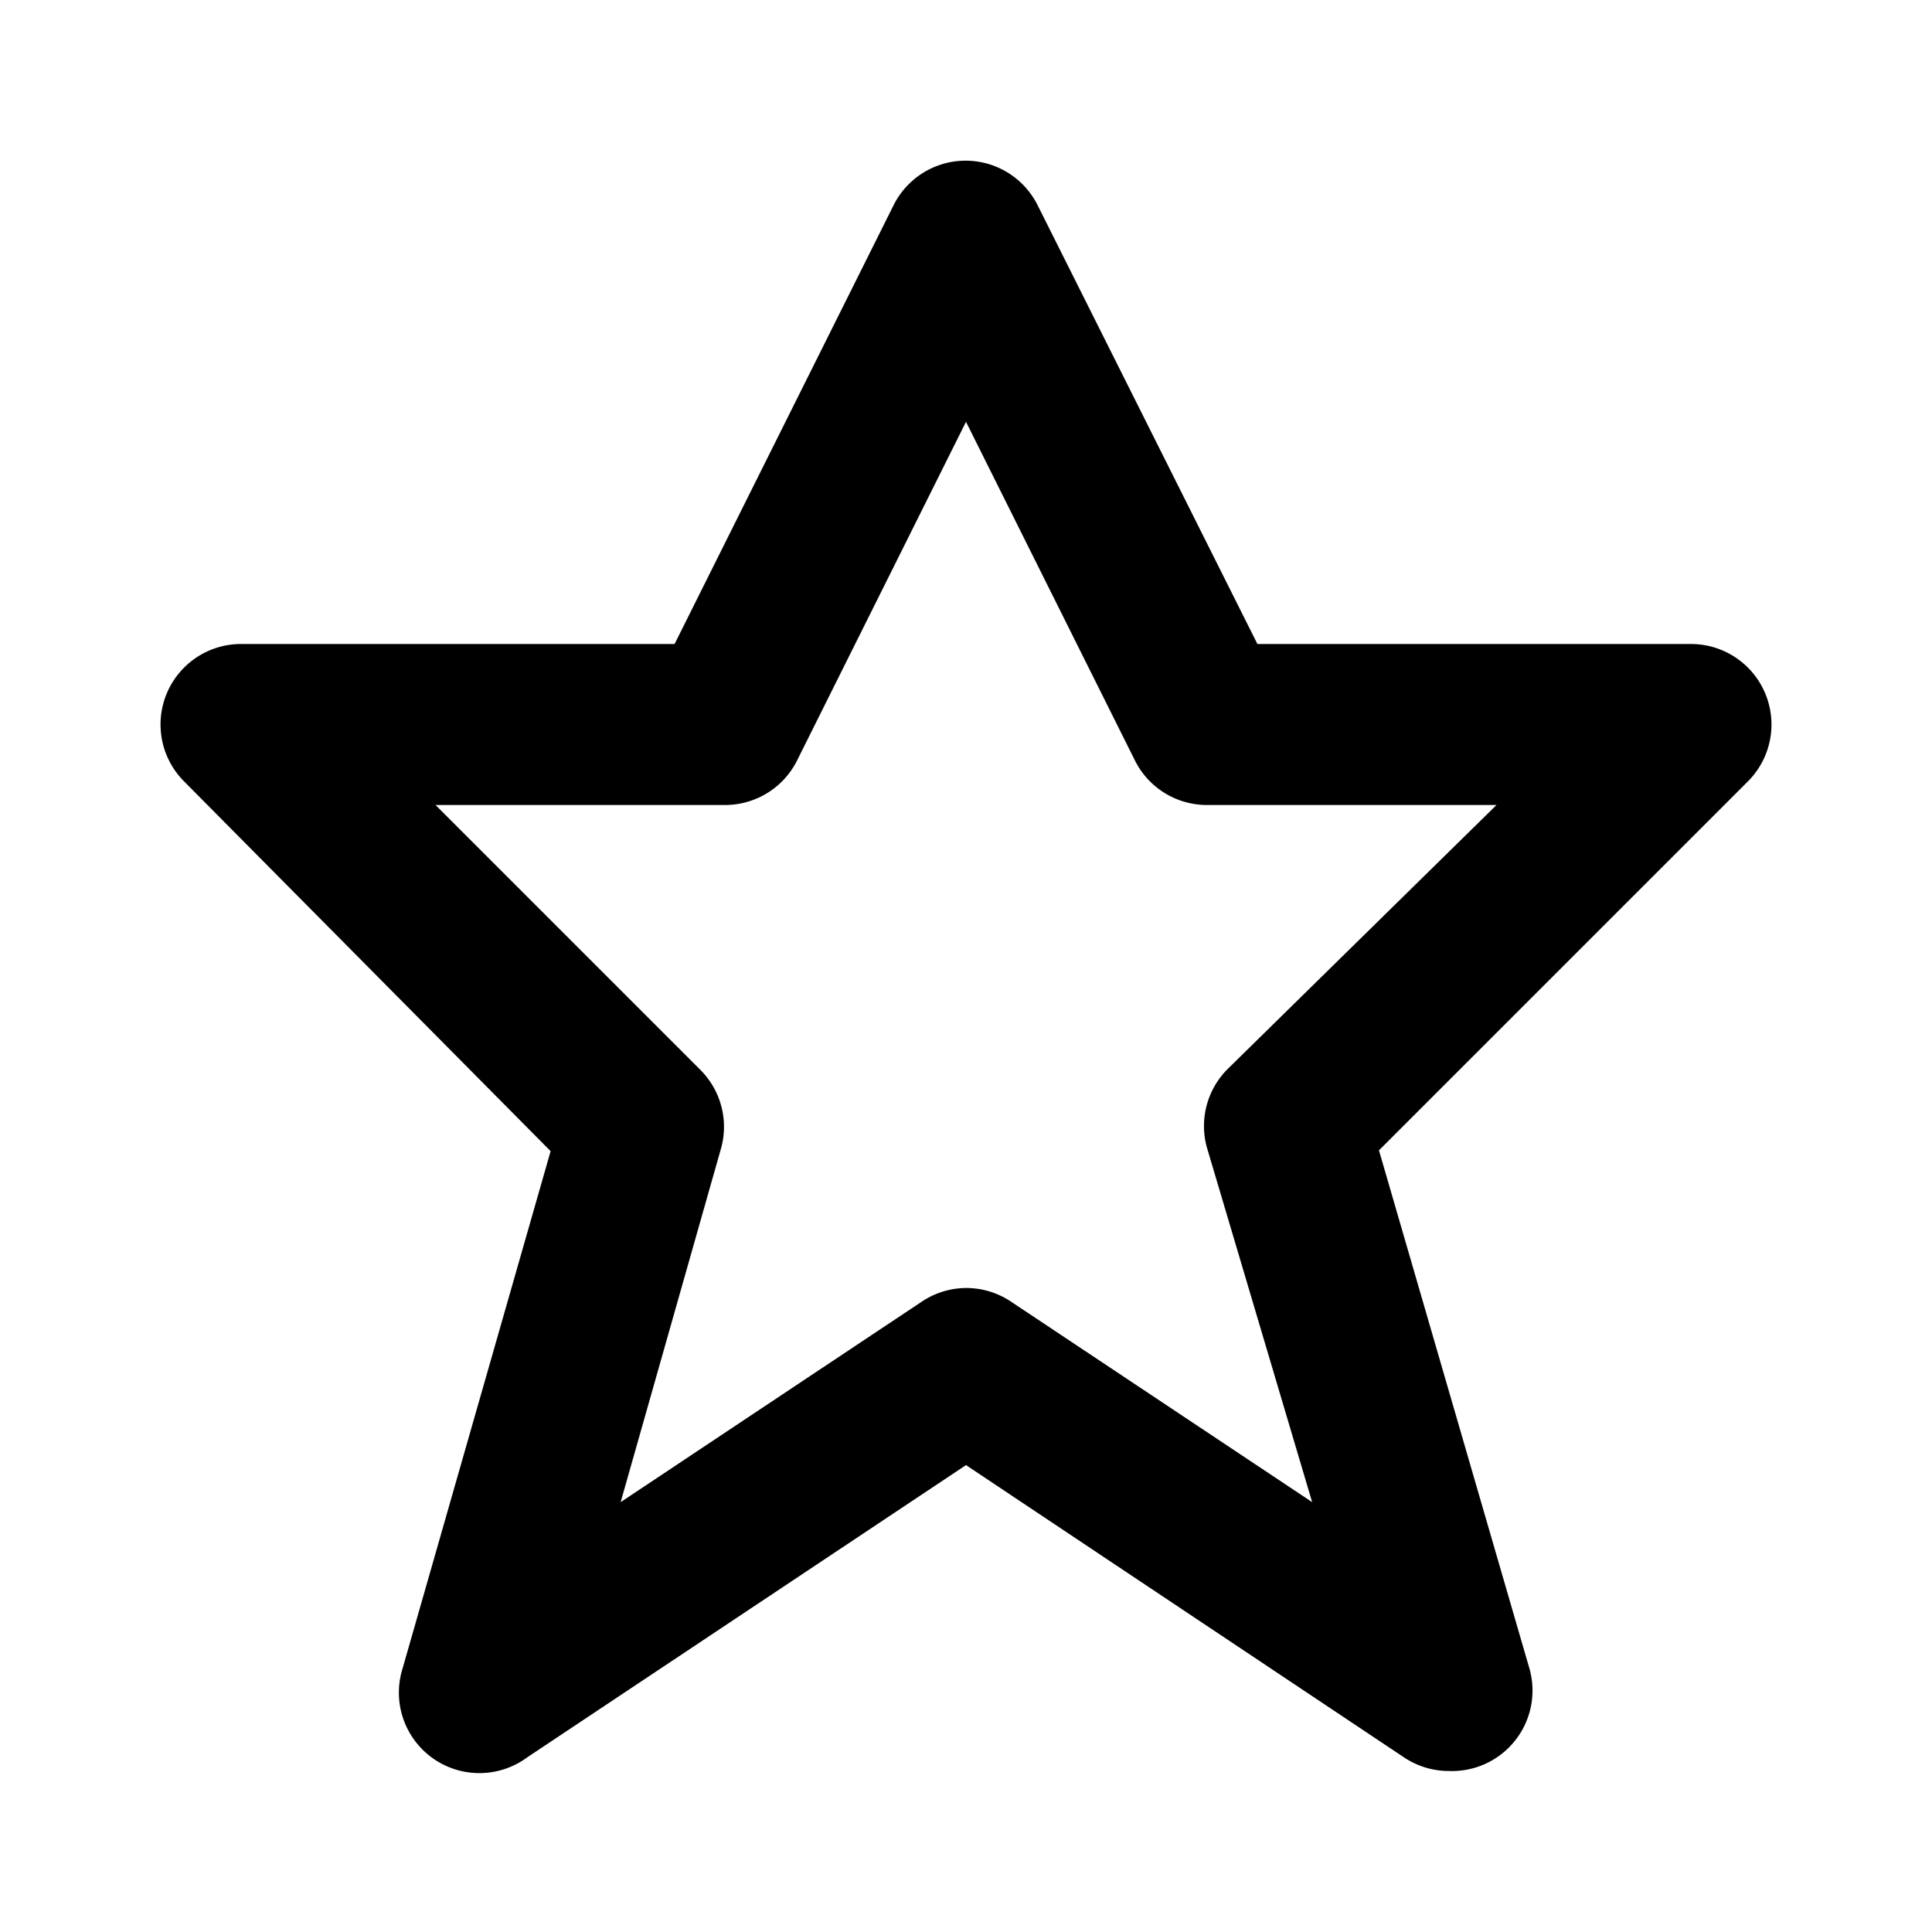 <svg xmlns="http://www.w3.org/2000/svg" viewBox="0 0 24 24"><title>_</title><path d="M18,22a1,1,0,0,1-.56-0.17L12,18.2,6.55,21.83A1,1,0,0,1,5,20.73l1.84-6.43L2.29,9.71A1,1,0,0,1,3,8H8.38l2.72-5.45a1,1,0,0,1,1.79,0L15.62,8H21a1,1,0,0,1,.71,1.71l-4.58,4.58L19,20.73A1,1,0,0,1,18,22Zm-6-6a1,1,0,0,1,.56.17l3.74,2.49L15,14.28a1,1,0,0,1,.25-1L18.59,10H15a1,1,0,0,1-.9-0.55L12,5.24,9.9,9.45A1,1,0,0,1,9,10H5.41l3.29,3.29a1,1,0,0,1,.25,1L7.71,18.66l3.74-2.49A1,1,0,0,1,12,16Z"/></svg>